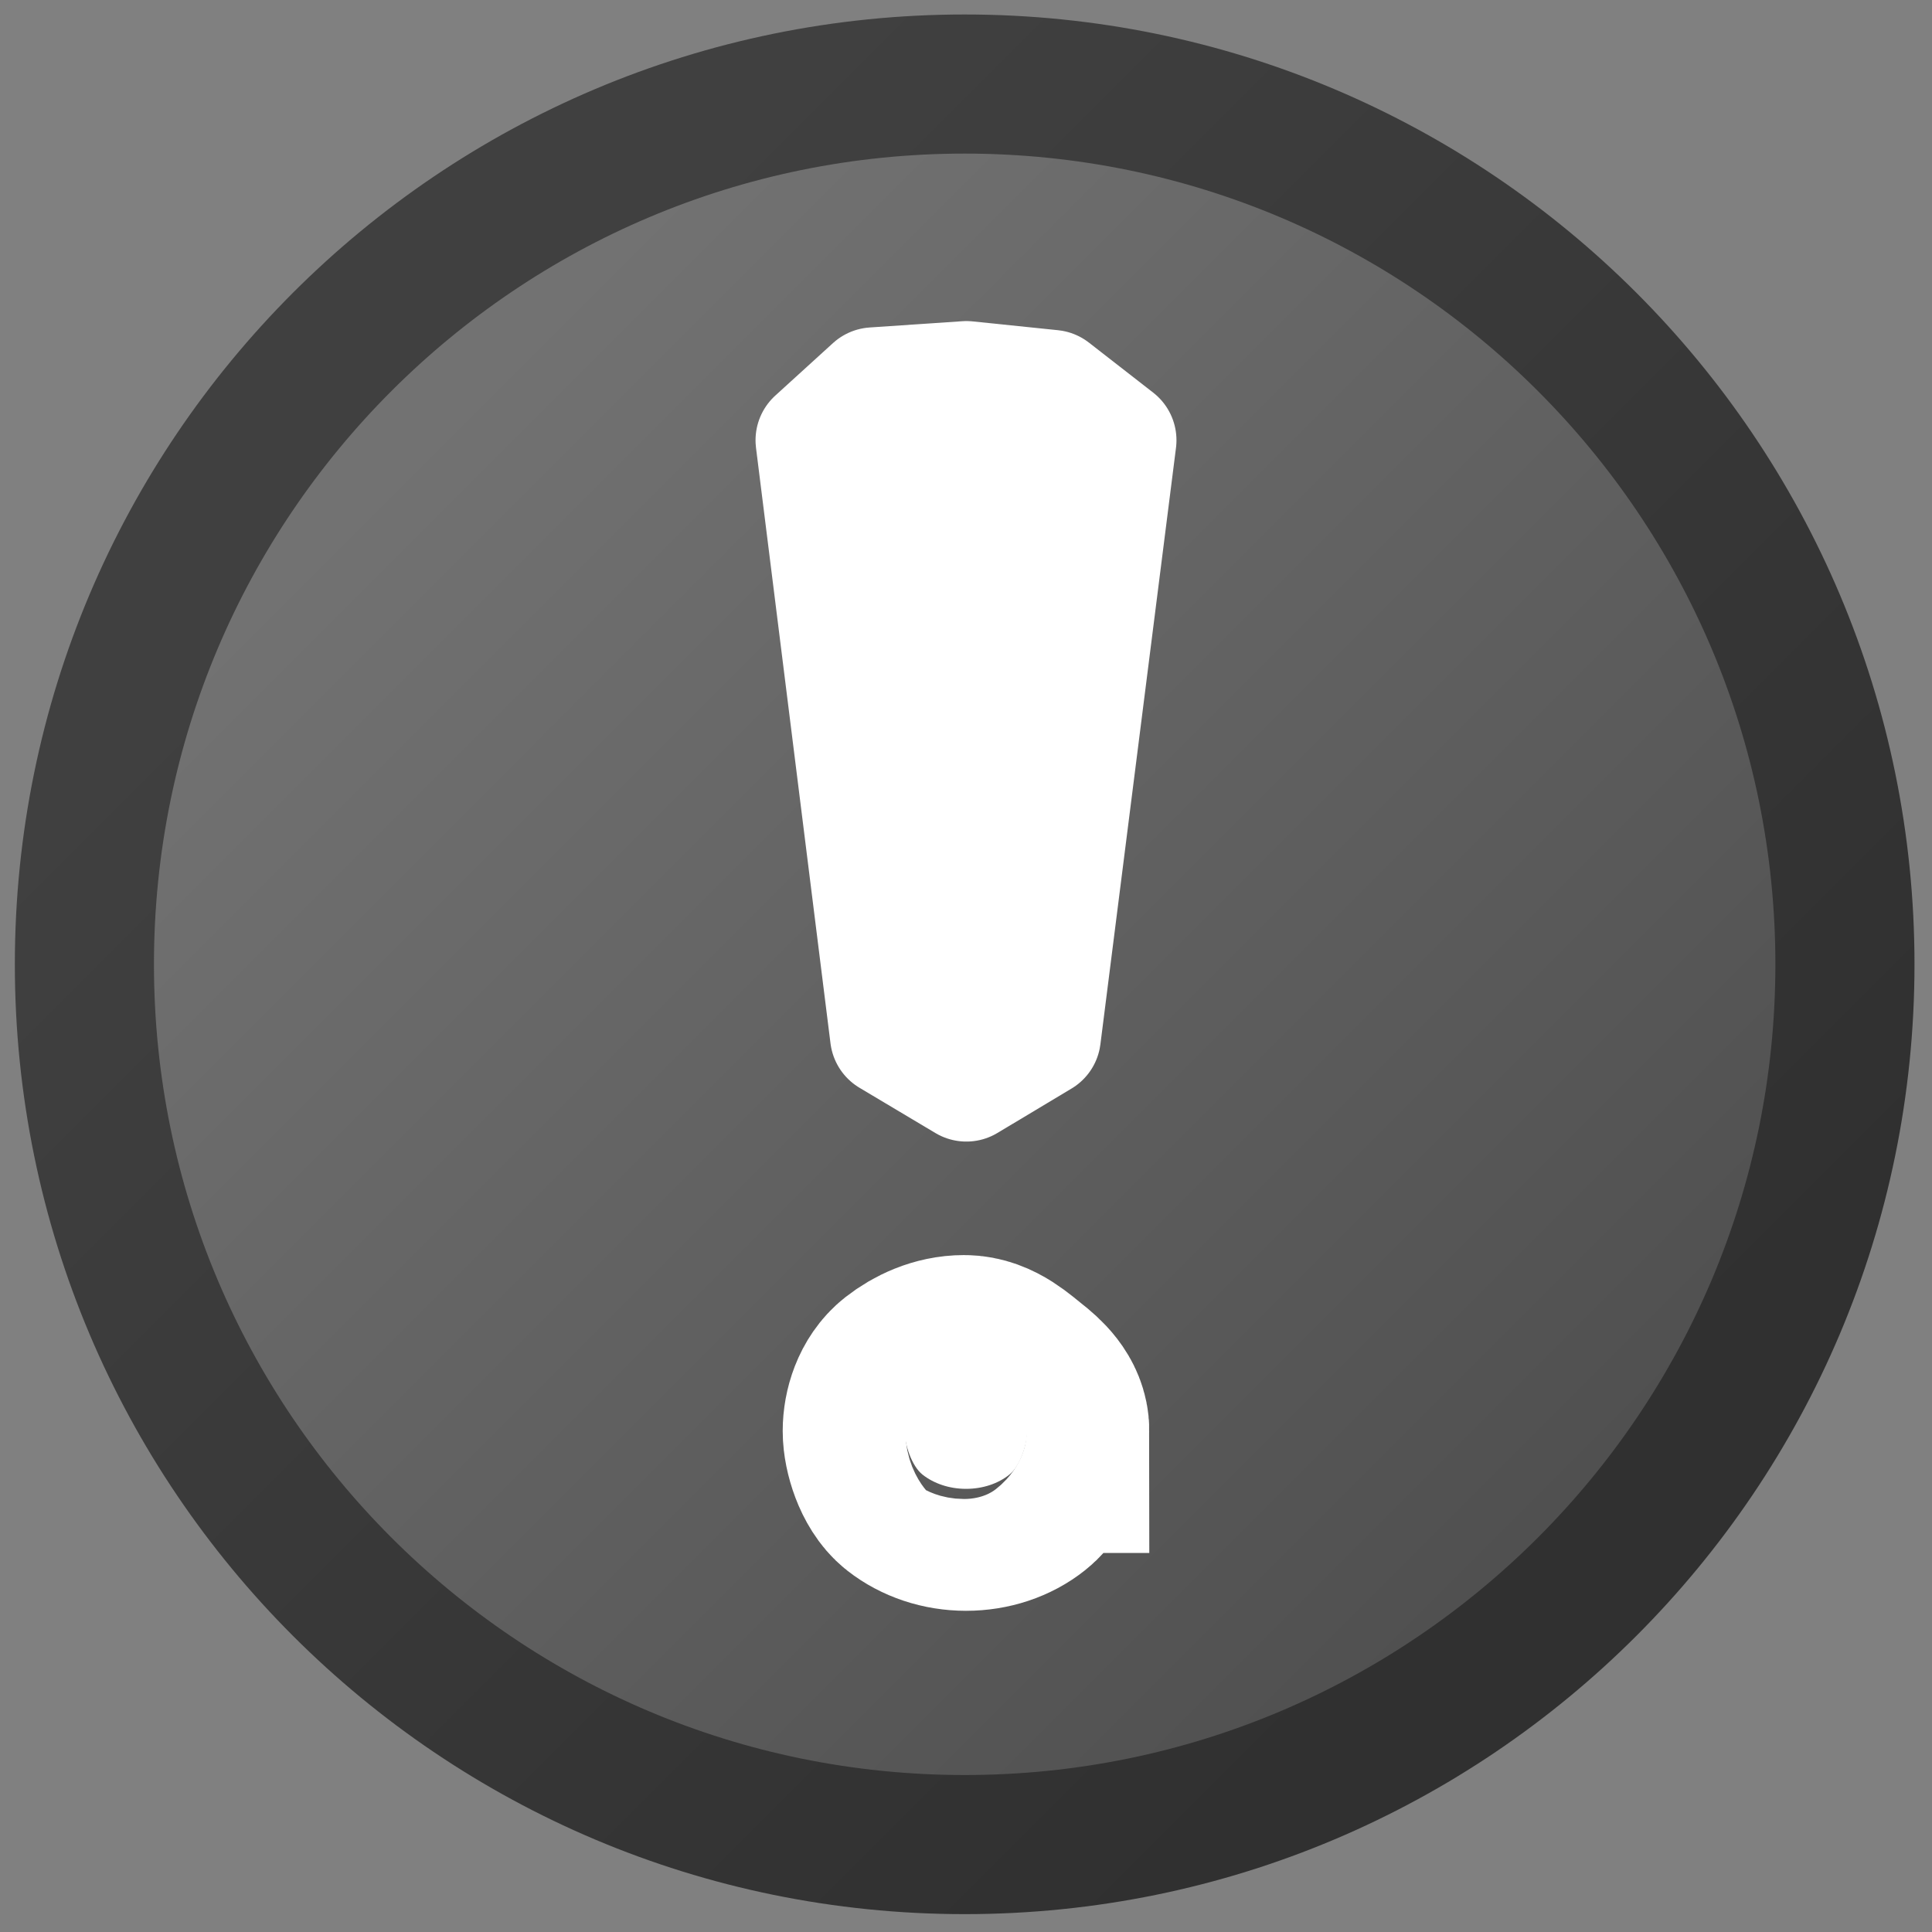 <?xml version="1.0" encoding="UTF-8" standalone="no"?>
<!-- Created with Inkscape (http://www.inkscape.org/) -->

<svg
   xmlns:dc="http://purl.org/dc/elements/1.1/"
   xmlns:cc="http://creativecommons.org/ns#"
   xmlns:rdf="http://www.w3.org/1999/02/22-rdf-syntax-ns#"
   xmlns:svg="http://www.w3.org/2000/svg"
   xmlns="http://www.w3.org/2000/svg"
   xmlns:xlink="http://www.w3.org/1999/xlink"
   xmlns:sodipodi="http://sodipodi.sourceforge.net/DTD/sodipodi-0.dtd"
   xmlns:inkscape="http://www.inkscape.org/namespaces/inkscape"
   width="16"
   height="16"
   id="svg2994"
   version="1.1"
   inkscape:version="0.48.5 r10040"
   sodipodi:docname="exclamation-in-ball16.svg"
   inkscape:export-filename="/Users/aecreations/Documents/Graphics/Inkscape/Panic Button/Export/exclamation-in-ball16.png"
   inkscape:export-xdpi="80"
   inkscape:export-ydpi="80">
  <rect width="100%" height="100%" fill="#808080" stroke="none"/>
  <defs
     id="defs2996">
    <linearGradient
       id="linearGradient3818">
      <stop
         id="stop3820"
         offset="0"
         style="stop-color:#404040;stop-opacity:1;" />
      <stop
         id="stop3824"
         offset="1"
         style="stop-color:#303030;stop-opacity:1;" />
    </linearGradient>
    <linearGradient
       id="linearGradient3782">
      <stop
         style="stop-color:#727272;stop-opacity:1;"
         offset="0"
         id="stop3784" />
      <stop
         style="stop-color:#505050;stop-opacity:1;"
         offset="1"
         id="stop3786" />
    </linearGradient>
    <linearGradient
       inkscape:collect="always"
       xlink:href="#linearGradient3782"
       id="linearGradient3882"
       gradientUnits="userSpaceOnUse"
       x1="16.61"
       y1="25.818"
       x2="54.257"
       y2="63.465" />
    <linearGradient
       inkscape:collect="always"
       xlink:href="#linearGradient3818"
       id="linearGradient3884"
       gradientUnits="userSpaceOnUse"
       x1="16.61"
       y1="25.818"
       x2="54.257"
       y2="63.465" />
  </defs>
  <sodipodi:namedview
     id="base"
     pagecolor="#ffffff"
     bordercolor="#666666"
     borderopacity="1.0"
     inkscape:pageopacity="0.0"
     inkscape:pageshadow="2"
     inkscape:zoom="22"
     inkscape:cx="0.20454545"
     inkscape:cy="7.7671664"
     inkscape:current-layer="layer1"
     showgrid="true"
     inkscape:document-units="px"
     inkscape:grid-bbox="true"
     inkscape:snap-global="false"
     inkscape:window-width="1280"
     inkscape:window-height="667"
     inkscape:window-x="0"
     inkscape:window-y="0"
     inkscape:window-maximized="1">
    <inkscape:grid
       type="xygrid"
       id="grid3002"
       empspacing="1"
       visible="true"
       enabled="true"
       snapvisiblegridlinesonly="true" />
  </sodipodi:namedview>
  <g
     id="layer1"
     inkscape:label="Layer 1"
     inkscape:groupmode="layer"
     transform="translate(0,-48)">
    <path
       sodipodi:type="arc"
       style="fill:url(#linearGradient3882);fill-opacity:1.0;fill-rule:nonzero;stroke:url(#linearGradient3884);stroke-width:4.741;stroke-miterlimit:4;stroke-opacity:1;stroke-dasharray:none;stroke-dashoffset:0"
       id="path3004"
       sodipodi:cx="35"
       sodipodi:cy="44"
       sodipodi:rx="30"
       sodipodi:ry="30"
       d="M 65,44 C 65,60.569 51.569,74 35,74 18.431,74 5,60.569 5,44 5,27.431 18.431,14 35,14 51.569,14 65,27.431 65,44 z"
       transform="matrix(0.243,0,0,0.243,-0.516,45.294)" />
  </g>
  <g
     inkscape:groupmode="layer"
     id="layer3"
     inkscape:label="New Exclamation"
     style="display:inline">
    <g
       id="g3115"
       transform="translate(0,-0.046)">
      <path
         sodipodi:nodetypes="sssssssss"
         inkscape:connector-curvature="0"
         id="path2998"
         d="m 8.507,11.897 c 0,0.11 -0.057,0.29 -0.149,0.362 C 8.267,12.332 8.14,12.376 8,12.376 c -0.14,0 -0.267,-0.045 -0.359,-0.117 -0.092,-0.072 -0.149,-0.252 -0.149,-0.362 0,-0.11 0.041,-0.242 0.133,-0.314 0.092,-0.072 0.219,-0.133 0.359,-0.133 0.14,0 0.251,0.109 0.343,0.181 0.092,0.072 0.181,0.156 0.181,0.266 z"
         style="fill:#ffffff;fill-opacity:1;fill-rule:nonzero;stroke:#ffffff;stroke-width:2.02;stroke-linecap:square;stroke-linejoin:miter;stroke-miterlimit:4;stroke-opacity:1;stroke-dashoffset:9.69" />
      <path
         sodipodi:nodetypes="ccccccccc"
         inkscape:connector-curvature="0"
         id="path3000"
         d="M 8.003,9 7.374,8.625 6.757,3.692 7.235,3.257 8.003,3.205 8.711,3.278 9.243,3.692 8.617,8.632 z"
         style="fill:#ffffff;fill-opacity:1;stroke:#ffffff;stroke-width:1px;stroke-linecap:butt;stroke-linejoin:round;stroke-opacity:1" />
    </g>
  </g>
</svg>
